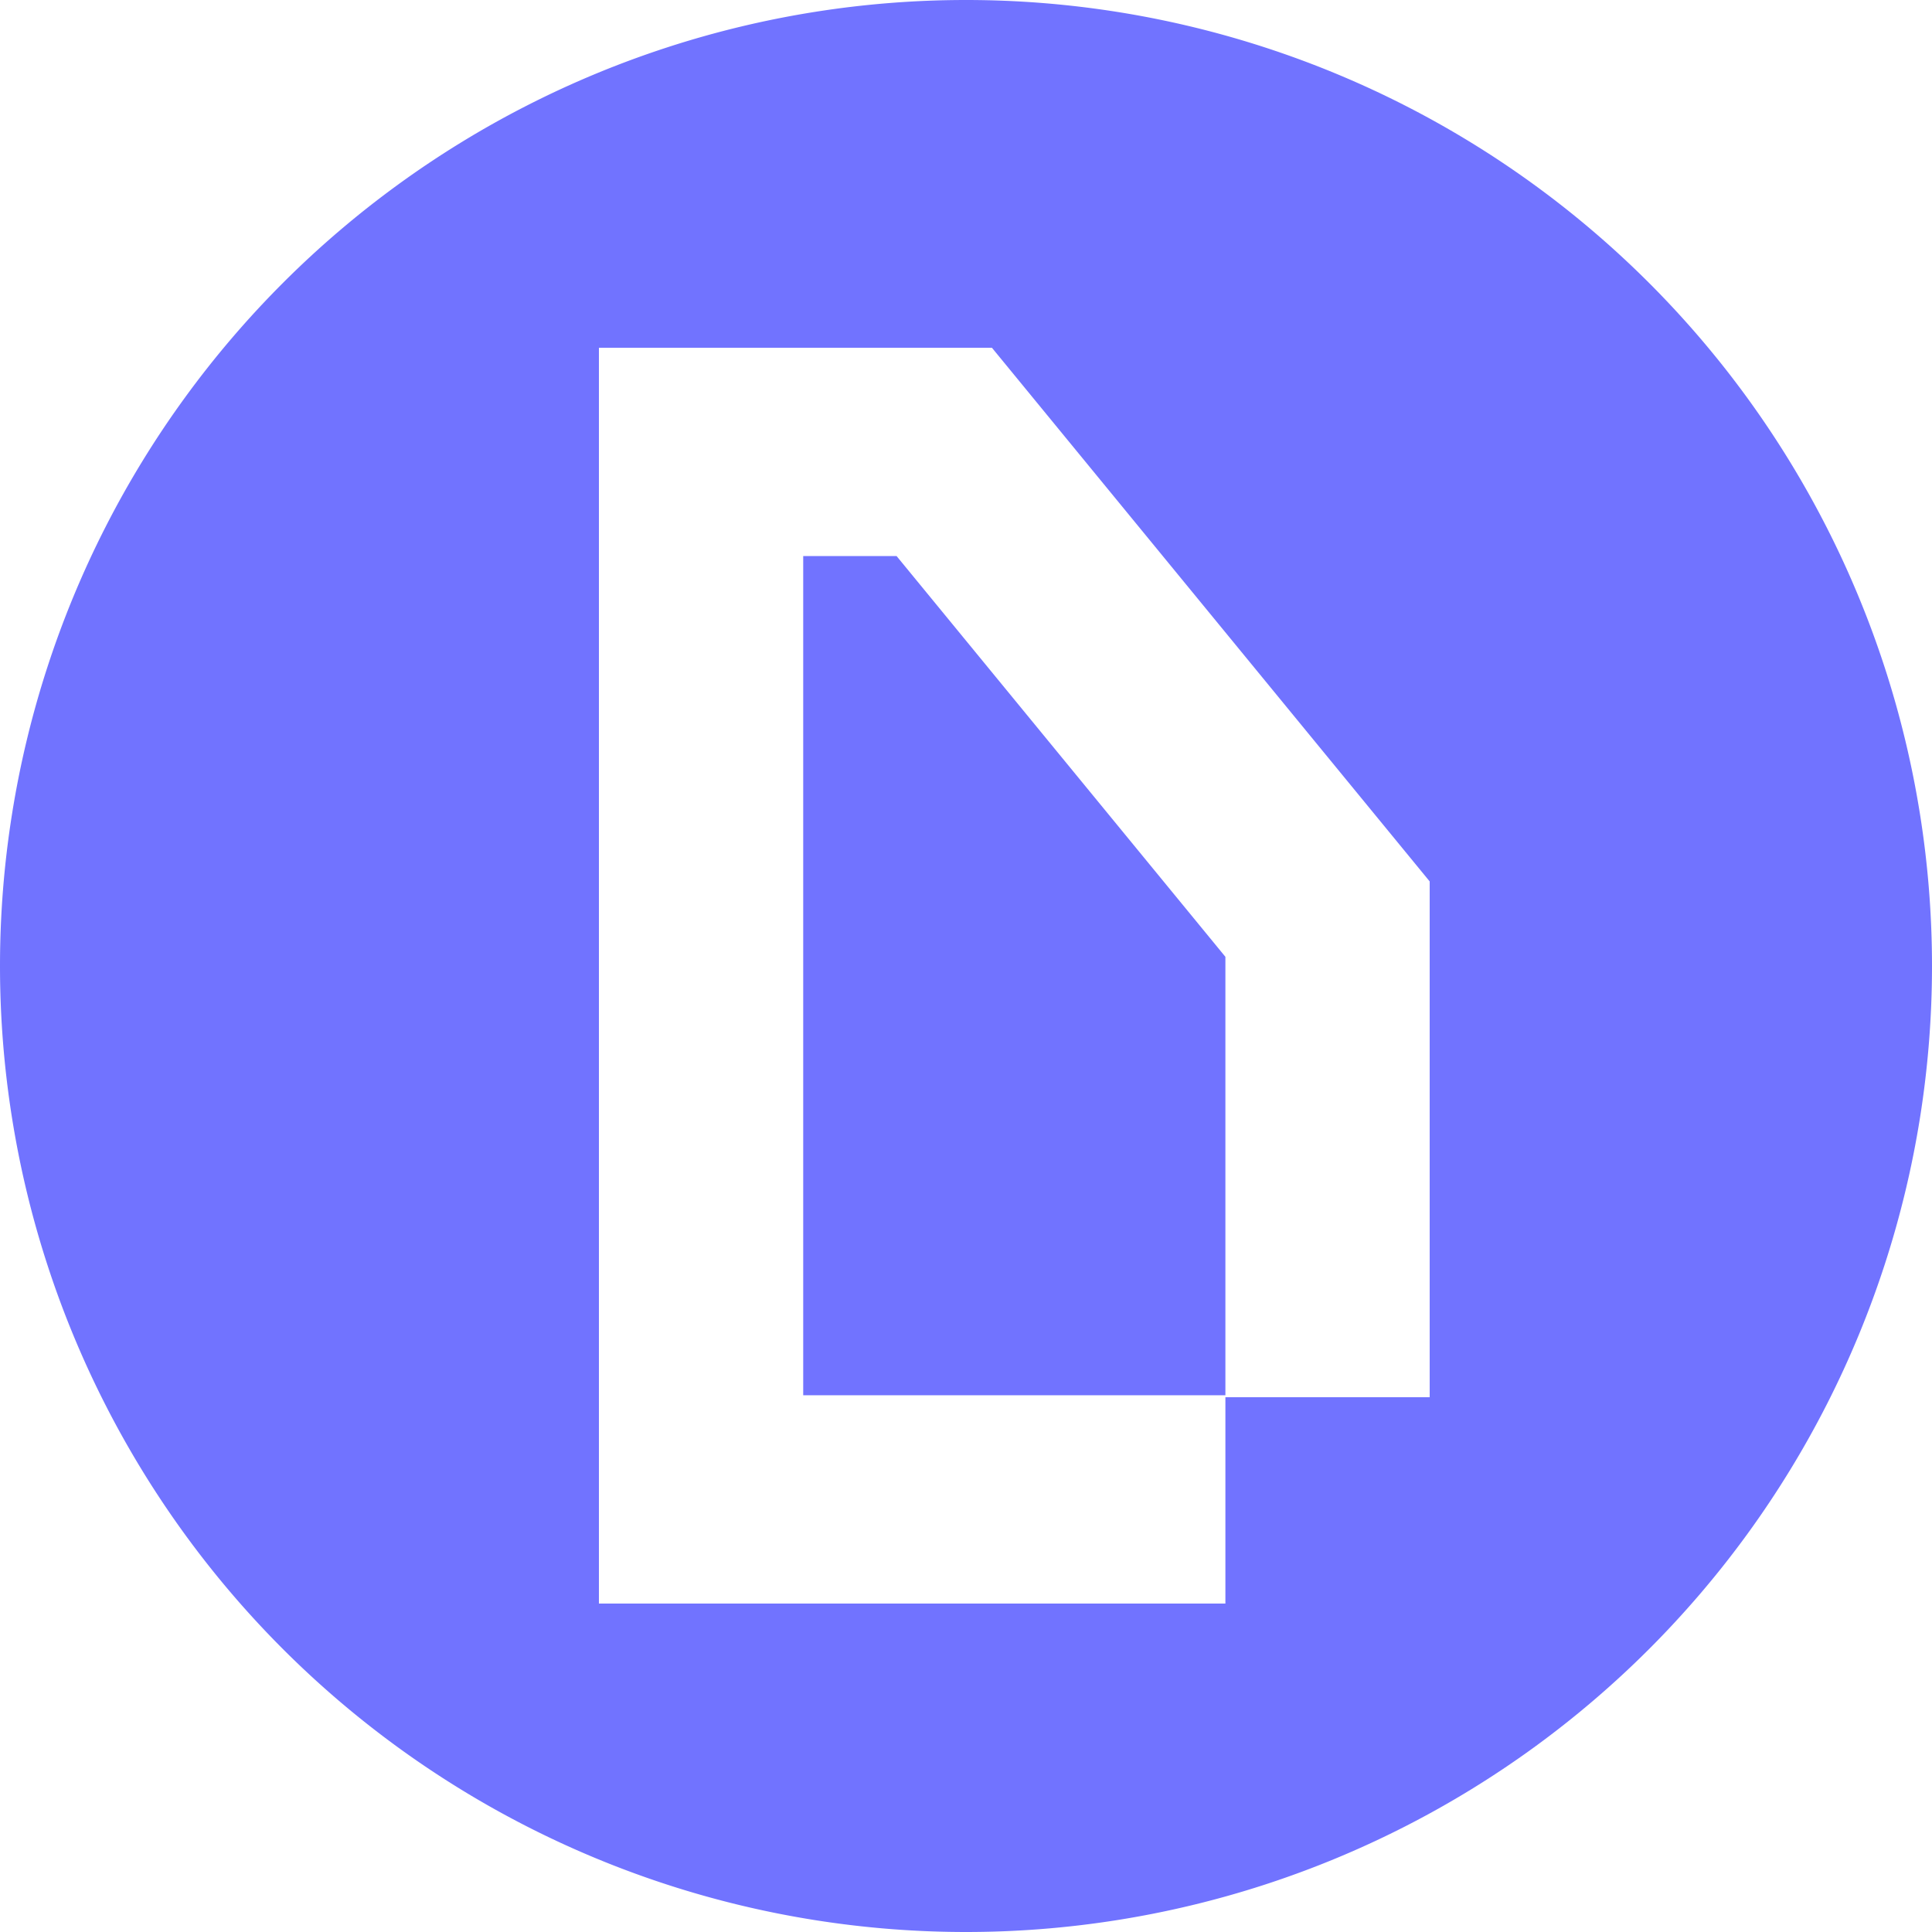 <svg width="1000" height="1000" viewBox="0 0 1000 1000" xmlns="http://www.w3.org/2000/svg">
  <path
    fill="#7173FF"
    fill-rule="evenodd"
    d="
      M1000 500
      A500 500 0 1 1 0 500
      A500 500 0 1 1 1000 500
      Z
      M513.421 180H414.732H310.001V830H634.264V723.207H740.001V456.224L513.421 180Z
      M634.264 722.18H415.739V287.82H464.076L634.264 495.245V722.18Z
    "
  />
</svg>